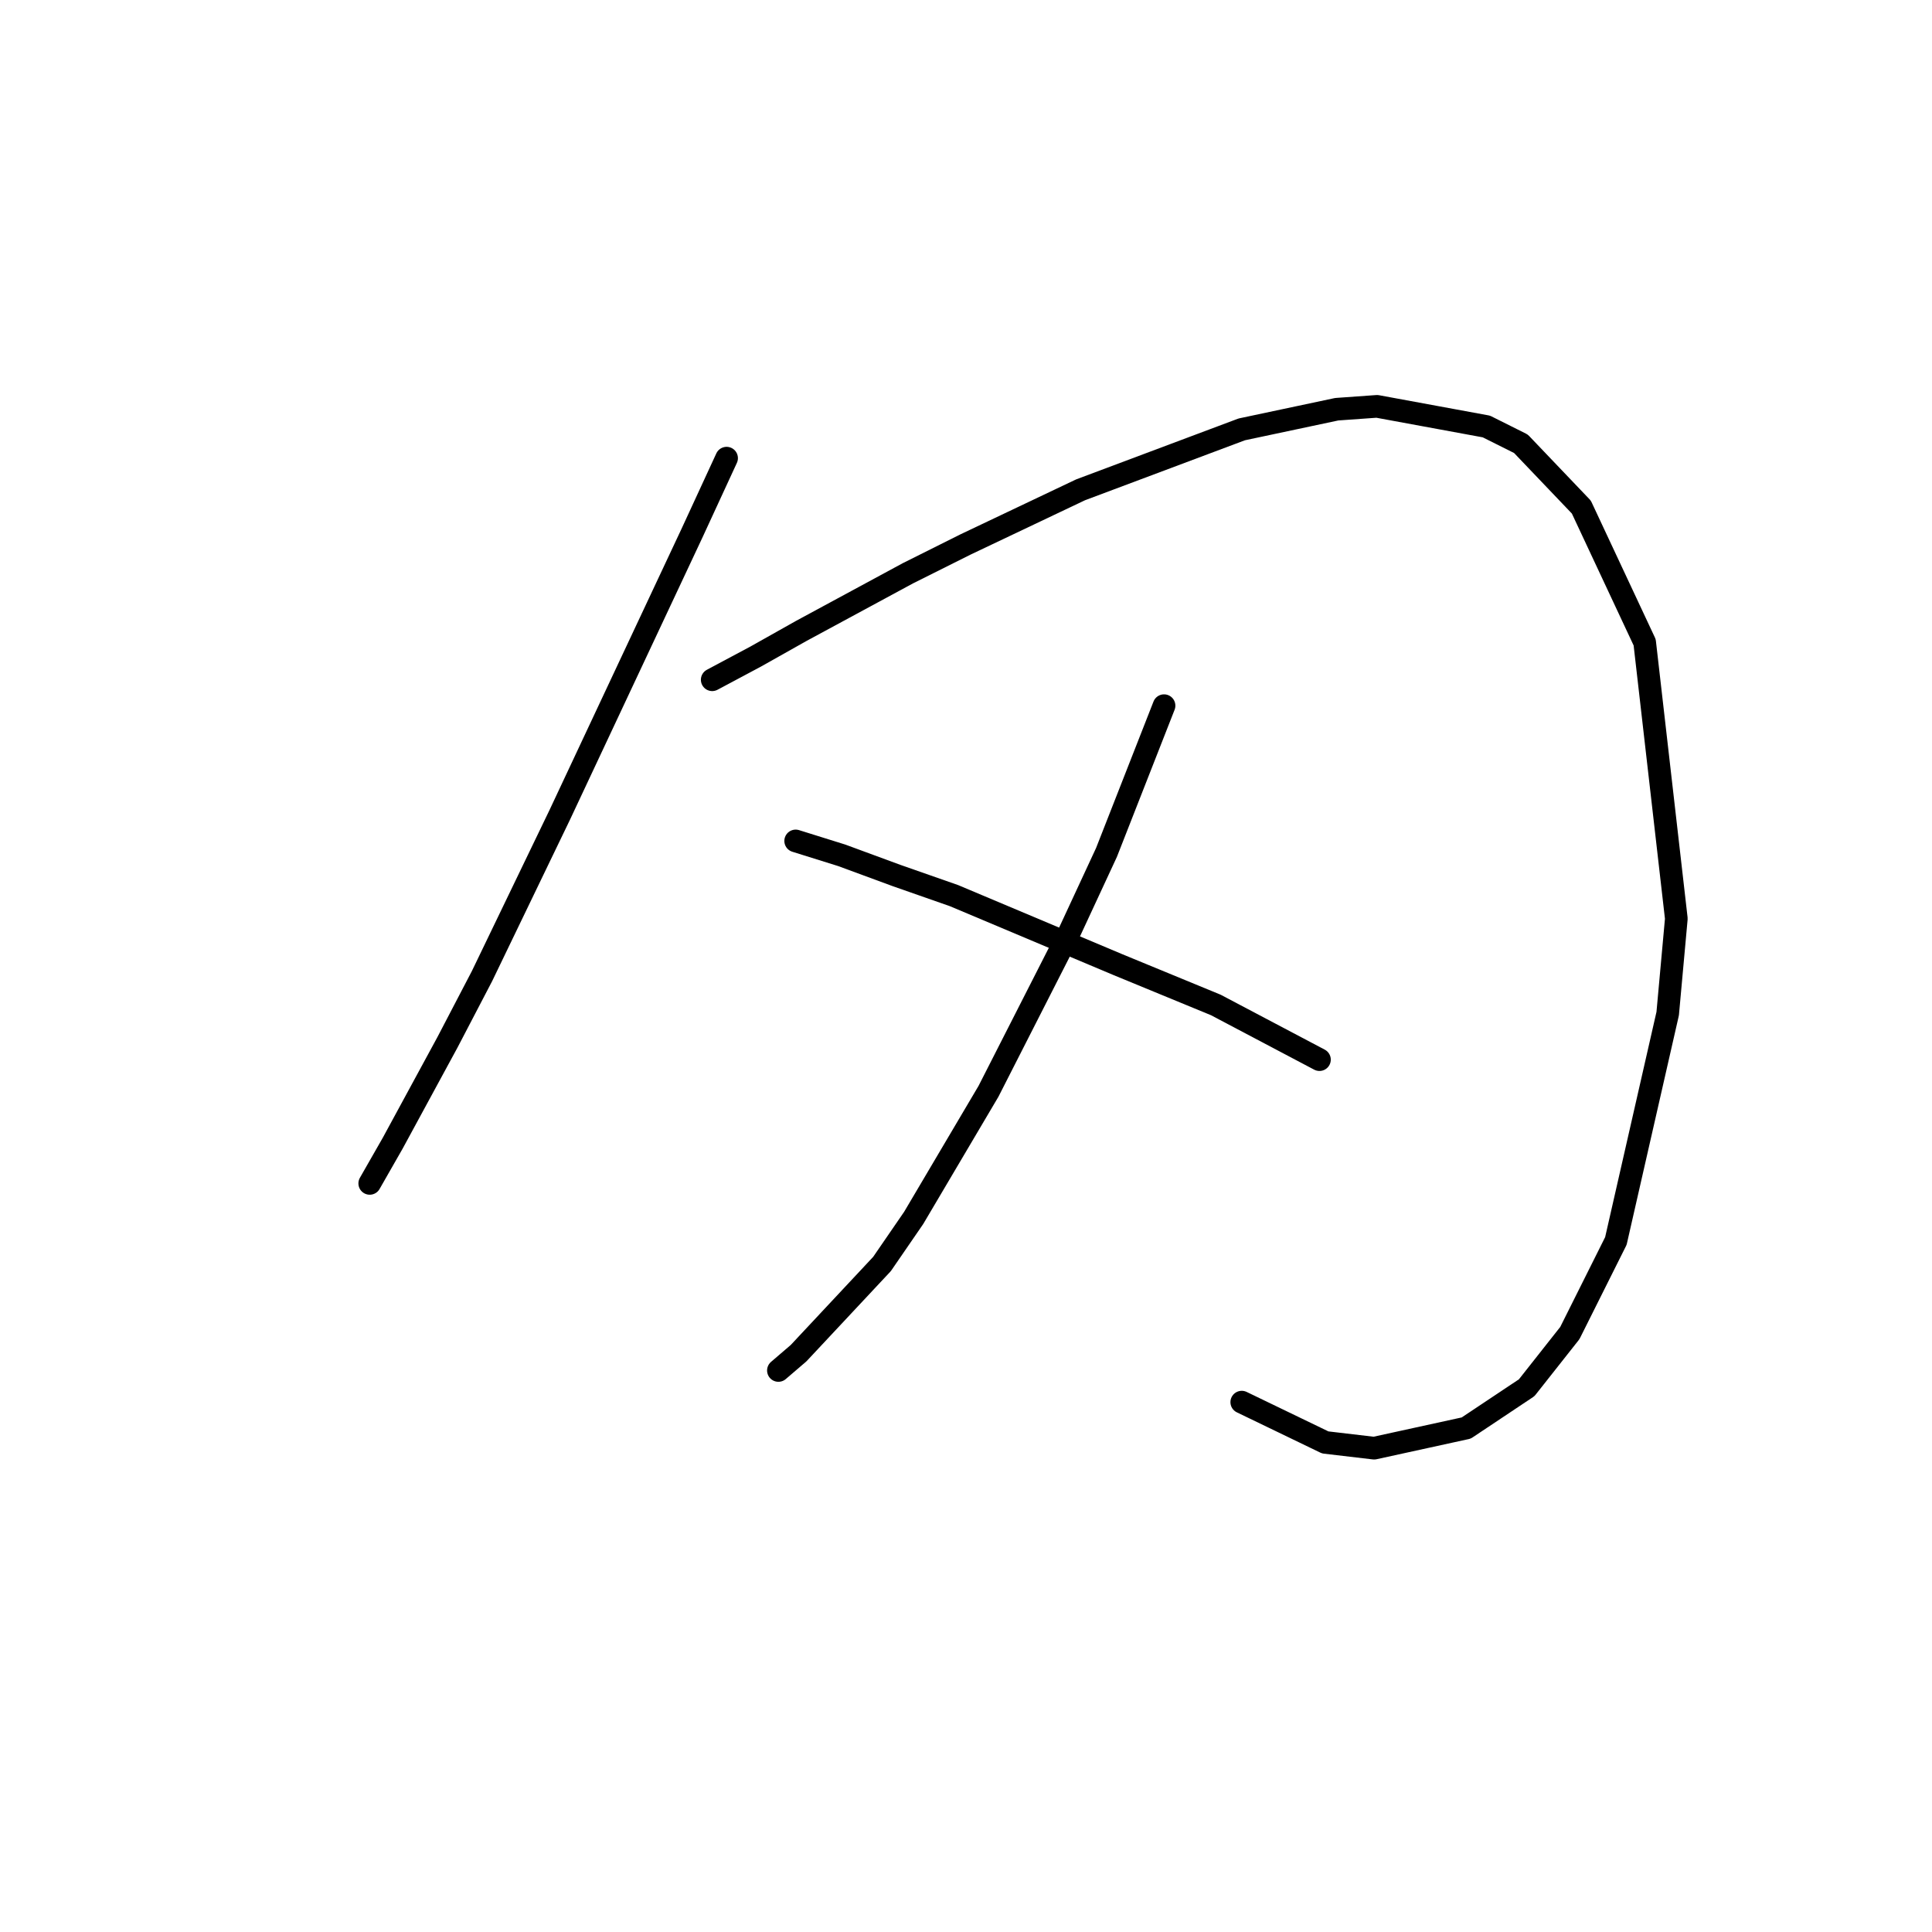 <?xml version="1.0" standalone="no"?>
    <svg width="256" height="256" xmlns="http://www.w3.org/2000/svg" version="1.1">
    <polyline stroke="black" stroke-width="3" stroke-linecap="round" fill="transparent" stroke-linejoin="round" points="96.278 60.708 91.702 70.623 74.16 107.995 63.863 129.35 59.287 138.121 52.042 151.468 48.991 156.807 48.991 156.807 " />
        <polyline stroke="black" stroke-width="3" stroke-linecap="round" fill="transparent" stroke-linejoin="round" points="94.371 90.072 100.091 87.021 106.193 83.589 120.302 75.962 127.929 72.149 143.183 64.903 164.539 56.895 177.123 54.225 182.462 53.844 196.953 56.513 201.529 58.802 209.537 67.191 217.927 85.114 222.122 121.724 220.978 134.308 214.113 164.434 208.012 176.637 202.292 183.883 194.283 189.222 182.08 191.891 175.598 191.128 164.539 185.79 164.539 185.79 " />
        <polyline stroke="black" stroke-width="3" stroke-linecap="round" fill="transparent" stroke-linejoin="round" points="154.242 93.504 146.615 112.953 141.658 123.63 130.98 144.604 121.065 161.383 116.87 167.485 105.811 179.307 103.142 181.595 103.142 181.595 " />
        <polyline stroke="black" stroke-width="3" stroke-linecap="round" fill="transparent" stroke-linejoin="round" points="105.43 111.427 111.531 113.334 118.777 116.003 126.404 118.673 148.141 127.825 161.106 133.164 174.835 140.409 174.835 140.409 " />
        </svg>